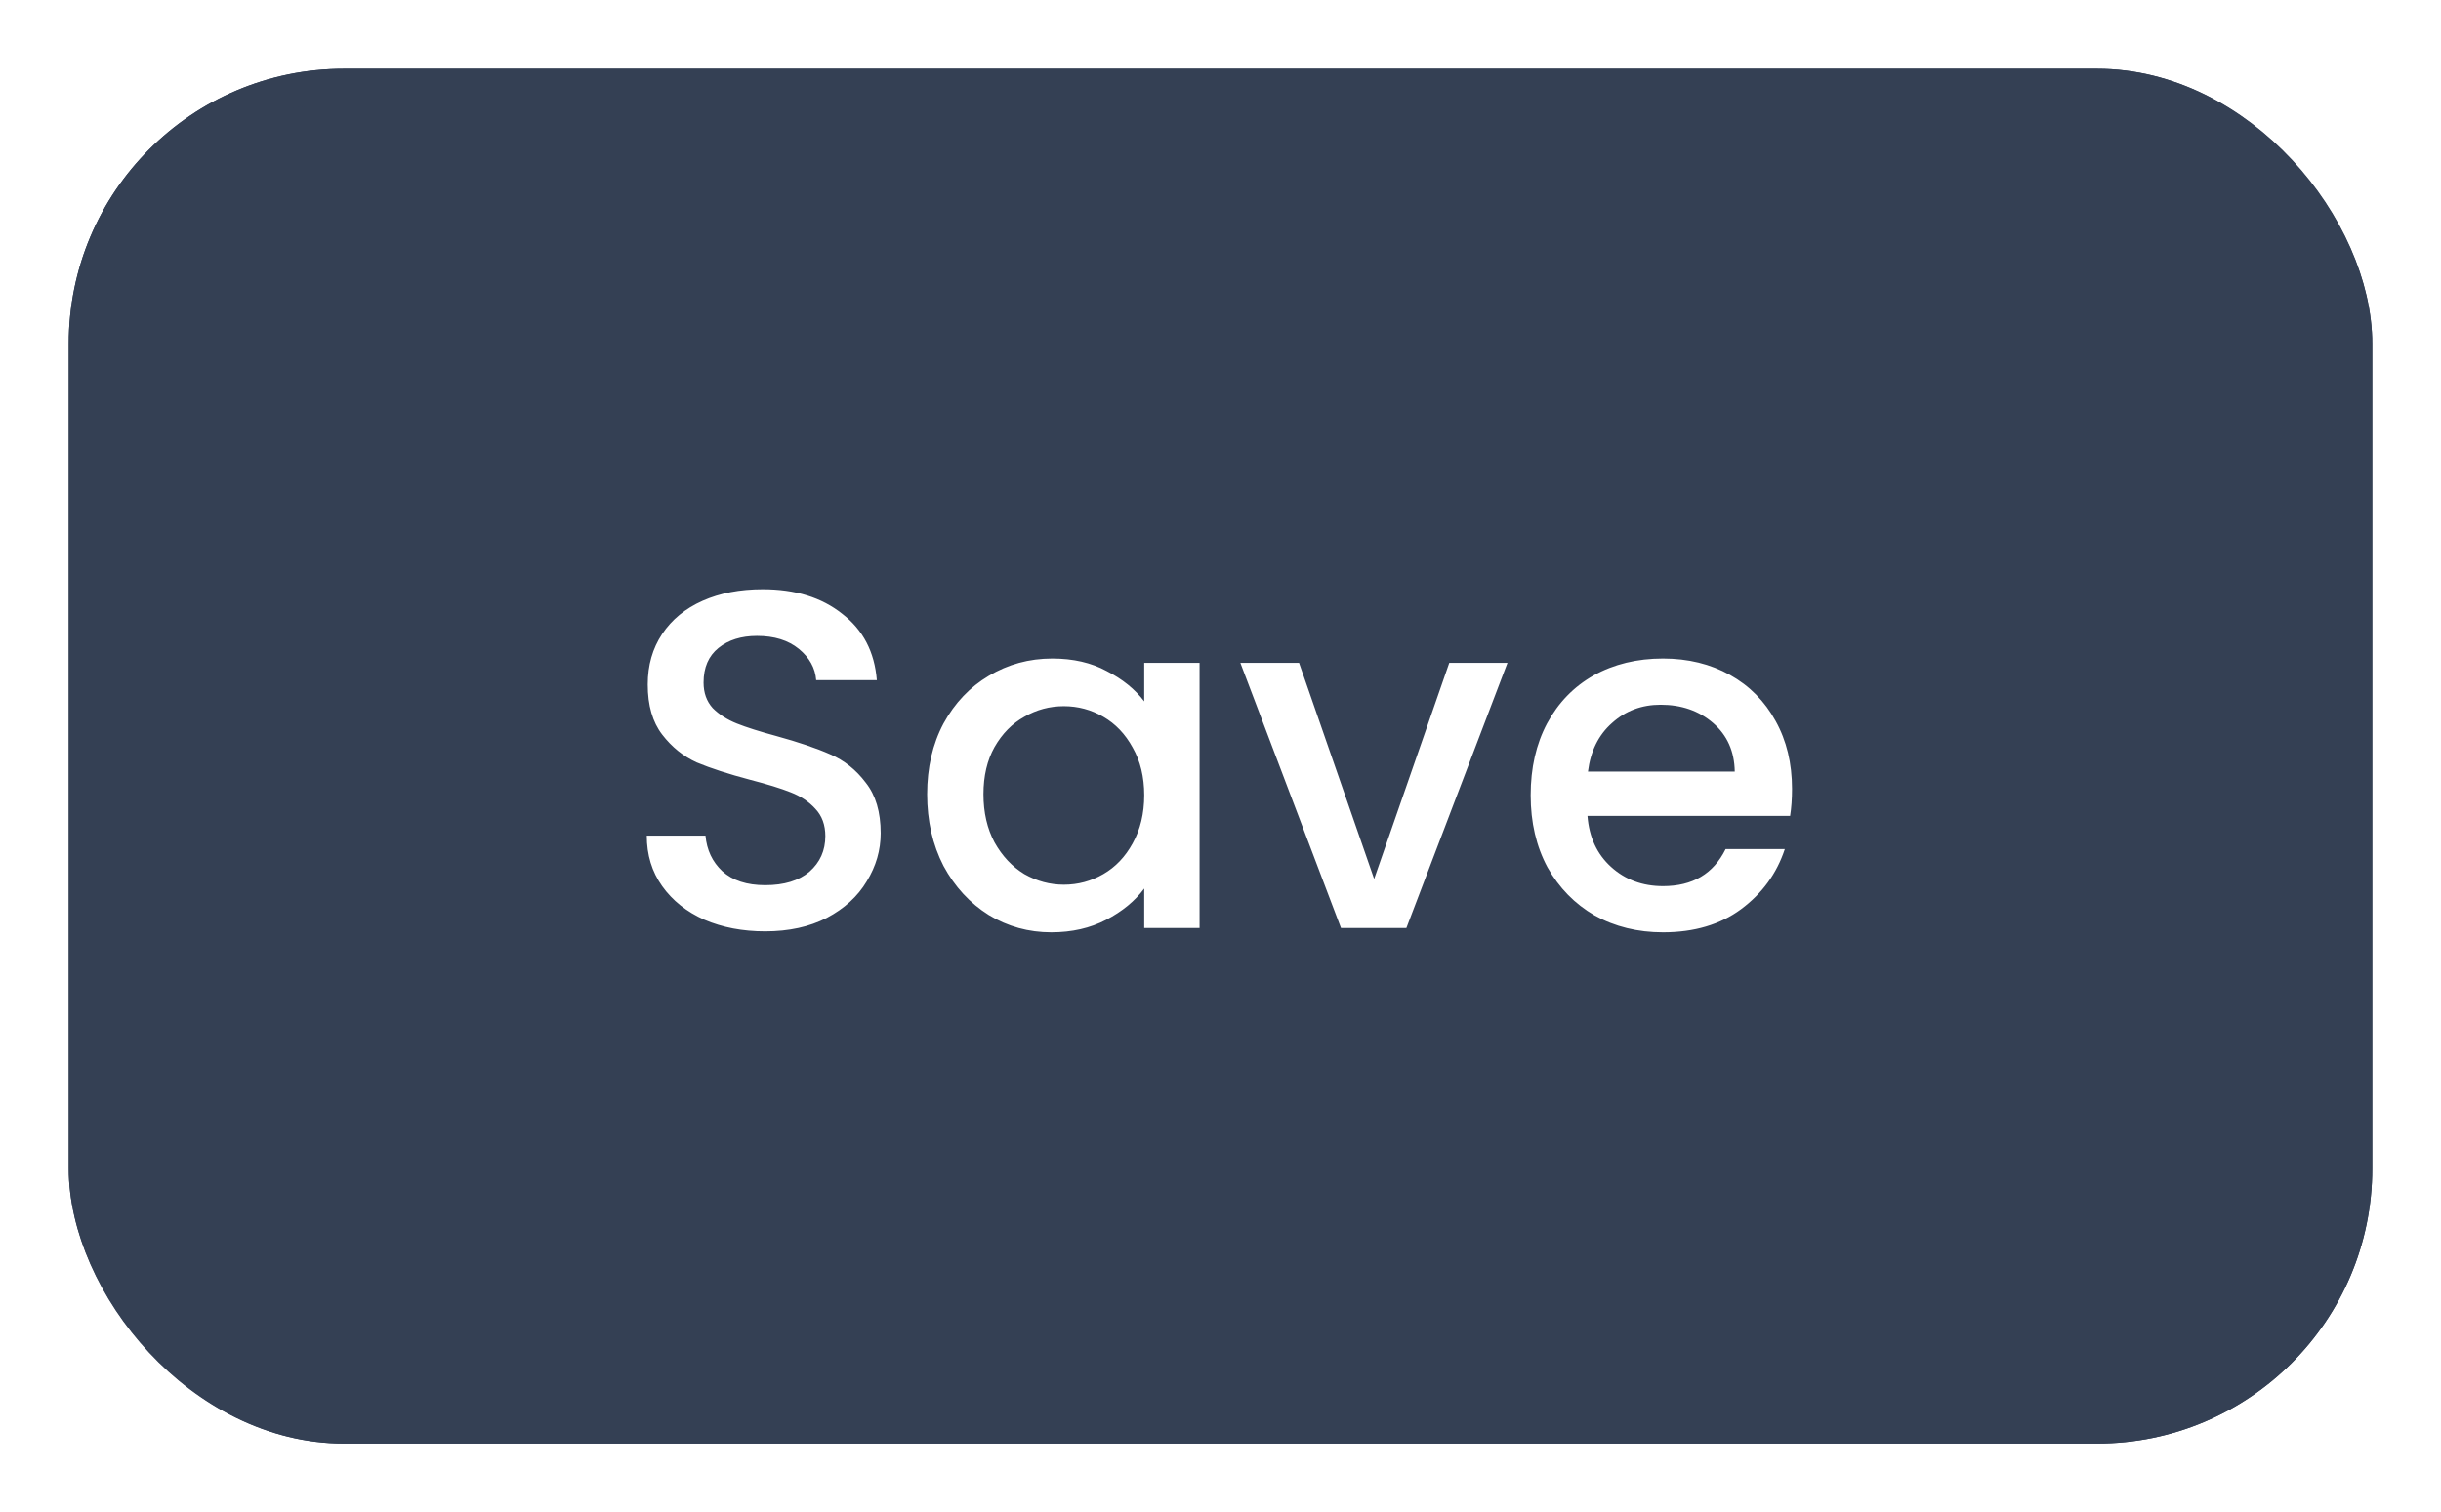 <svg width="71" height="44" viewBox="0 0 71 44" fill="none" xmlns="http://www.w3.org/2000/svg">
<g filter="url(#filter0_d_1159_6063)">
<rect x="2" y="1" width="67" height="40" rx="8" fill="#344054"/>
<rect x="2.5" y="1.5" width="66" height="39" rx="7.5" stroke="#344054"/>
<path d="M22.256 26.098C21.603 26.098 21.015 25.986 20.492 25.762C19.969 25.529 19.559 25.202 19.26 24.782C18.961 24.362 18.812 23.872 18.812 23.312H20.52C20.557 23.732 20.721 24.077 21.01 24.348C21.309 24.619 21.724 24.754 22.256 24.754C22.807 24.754 23.236 24.623 23.544 24.362C23.852 24.091 24.006 23.746 24.006 23.326C24.006 22.999 23.908 22.733 23.712 22.528C23.525 22.323 23.287 22.164 22.998 22.052C22.718 21.94 22.326 21.819 21.822 21.688C21.187 21.52 20.669 21.352 20.268 21.184C19.876 21.007 19.54 20.736 19.26 20.372C18.98 20.008 18.84 19.523 18.84 18.916C18.84 18.356 18.98 17.866 19.26 17.446C19.54 17.026 19.932 16.704 20.436 16.48C20.94 16.256 21.523 16.144 22.186 16.144C23.129 16.144 23.899 16.382 24.496 16.858C25.103 17.325 25.439 17.969 25.504 18.79H23.74C23.712 18.435 23.544 18.132 23.236 17.88C22.928 17.628 22.522 17.502 22.018 17.502C21.561 17.502 21.187 17.619 20.898 17.852C20.609 18.085 20.464 18.421 20.464 18.86C20.464 19.159 20.553 19.406 20.73 19.602C20.917 19.789 21.15 19.938 21.43 20.05C21.71 20.162 22.093 20.283 22.578 20.414C23.222 20.591 23.745 20.769 24.146 20.946C24.557 21.123 24.902 21.399 25.182 21.772C25.471 22.136 25.616 22.626 25.616 23.242C25.616 23.737 25.481 24.203 25.21 24.642C24.949 25.081 24.561 25.435 24.048 25.706C23.544 25.967 22.947 26.098 22.256 26.098ZM26.967 22.108C26.967 21.333 27.126 20.647 27.443 20.05C27.77 19.453 28.209 18.991 28.759 18.664C29.319 18.328 29.935 18.16 30.607 18.16C31.214 18.16 31.741 18.281 32.189 18.524C32.647 18.757 33.011 19.051 33.281 19.406V18.286H34.891V26H33.281V24.852C33.011 25.216 32.642 25.519 32.175 25.762C31.709 26.005 31.177 26.126 30.579 26.126C29.917 26.126 29.31 25.958 28.759 25.622C28.209 25.277 27.77 24.801 27.443 24.194C27.126 23.578 26.967 22.883 26.967 22.108ZM33.281 22.136C33.281 21.604 33.169 21.142 32.945 20.75C32.731 20.358 32.446 20.059 32.091 19.854C31.737 19.649 31.354 19.546 30.943 19.546C30.533 19.546 30.15 19.649 29.795 19.854C29.441 20.05 29.151 20.344 28.927 20.736C28.713 21.119 28.605 21.576 28.605 22.108C28.605 22.64 28.713 23.107 28.927 23.508C29.151 23.909 29.441 24.217 29.795 24.432C30.159 24.637 30.542 24.74 30.943 24.74C31.354 24.74 31.737 24.637 32.091 24.432C32.446 24.227 32.731 23.928 32.945 23.536C33.169 23.135 33.281 22.668 33.281 22.136ZM39.969 24.572L42.154 18.286H43.847L40.907 26H39.004L36.078 18.286H37.785L39.969 24.572ZM52.124 21.954C52.124 22.243 52.105 22.505 52.068 22.738H46.174C46.221 23.354 46.449 23.849 46.86 24.222C47.271 24.595 47.775 24.782 48.372 24.782C49.231 24.782 49.837 24.423 50.192 23.704H51.914C51.681 24.413 51.256 24.997 50.64 25.454C50.033 25.902 49.277 26.126 48.372 26.126C47.635 26.126 46.972 25.963 46.384 25.636C45.805 25.3 45.348 24.833 45.012 24.236C44.685 23.629 44.522 22.929 44.522 22.136C44.522 21.343 44.681 20.647 44.998 20.05C45.325 19.443 45.777 18.977 46.356 18.65C46.944 18.323 47.616 18.16 48.372 18.16C49.1 18.16 49.749 18.319 50.318 18.636C50.887 18.953 51.331 19.401 51.648 19.98C51.965 20.549 52.124 21.207 52.124 21.954ZM50.458 21.45C50.449 20.862 50.239 20.391 49.828 20.036C49.417 19.681 48.909 19.504 48.302 19.504C47.751 19.504 47.28 19.681 46.888 20.036C46.496 20.381 46.263 20.853 46.188 21.45H50.458Z" fill="white"/>
</g>
<defs>
<filter id="filter0_d_1159_6063" x="0" y="0" width="71" height="44" filterUnits="userSpaceOnUse" color-interpolation-filters="sRGB">
<feFlood flood-opacity="0" result="BackgroundImageFix"/>
<feColorMatrix in="SourceAlpha" type="matrix" values="0 0 0 0 0 0 0 0 0 0 0 0 0 0 0 0 0 0 127 0" result="hardAlpha"/>
<feOffset dy="1"/>
<feGaussianBlur stdDeviation="1"/>
<feColorMatrix type="matrix" values="0 0 0 0 0.063 0 0 0 0 0.094 0 0 0 0 0.157 0 0 0 0.05 0"/>
<feBlend mode="normal" in2="BackgroundImageFix" result="effect1_dropShadow_1159_6063"/>
<feBlend mode="normal" in="SourceGraphic" in2="effect1_dropShadow_1159_6063" result="shape"/>
</filter>
</defs>
</svg>
